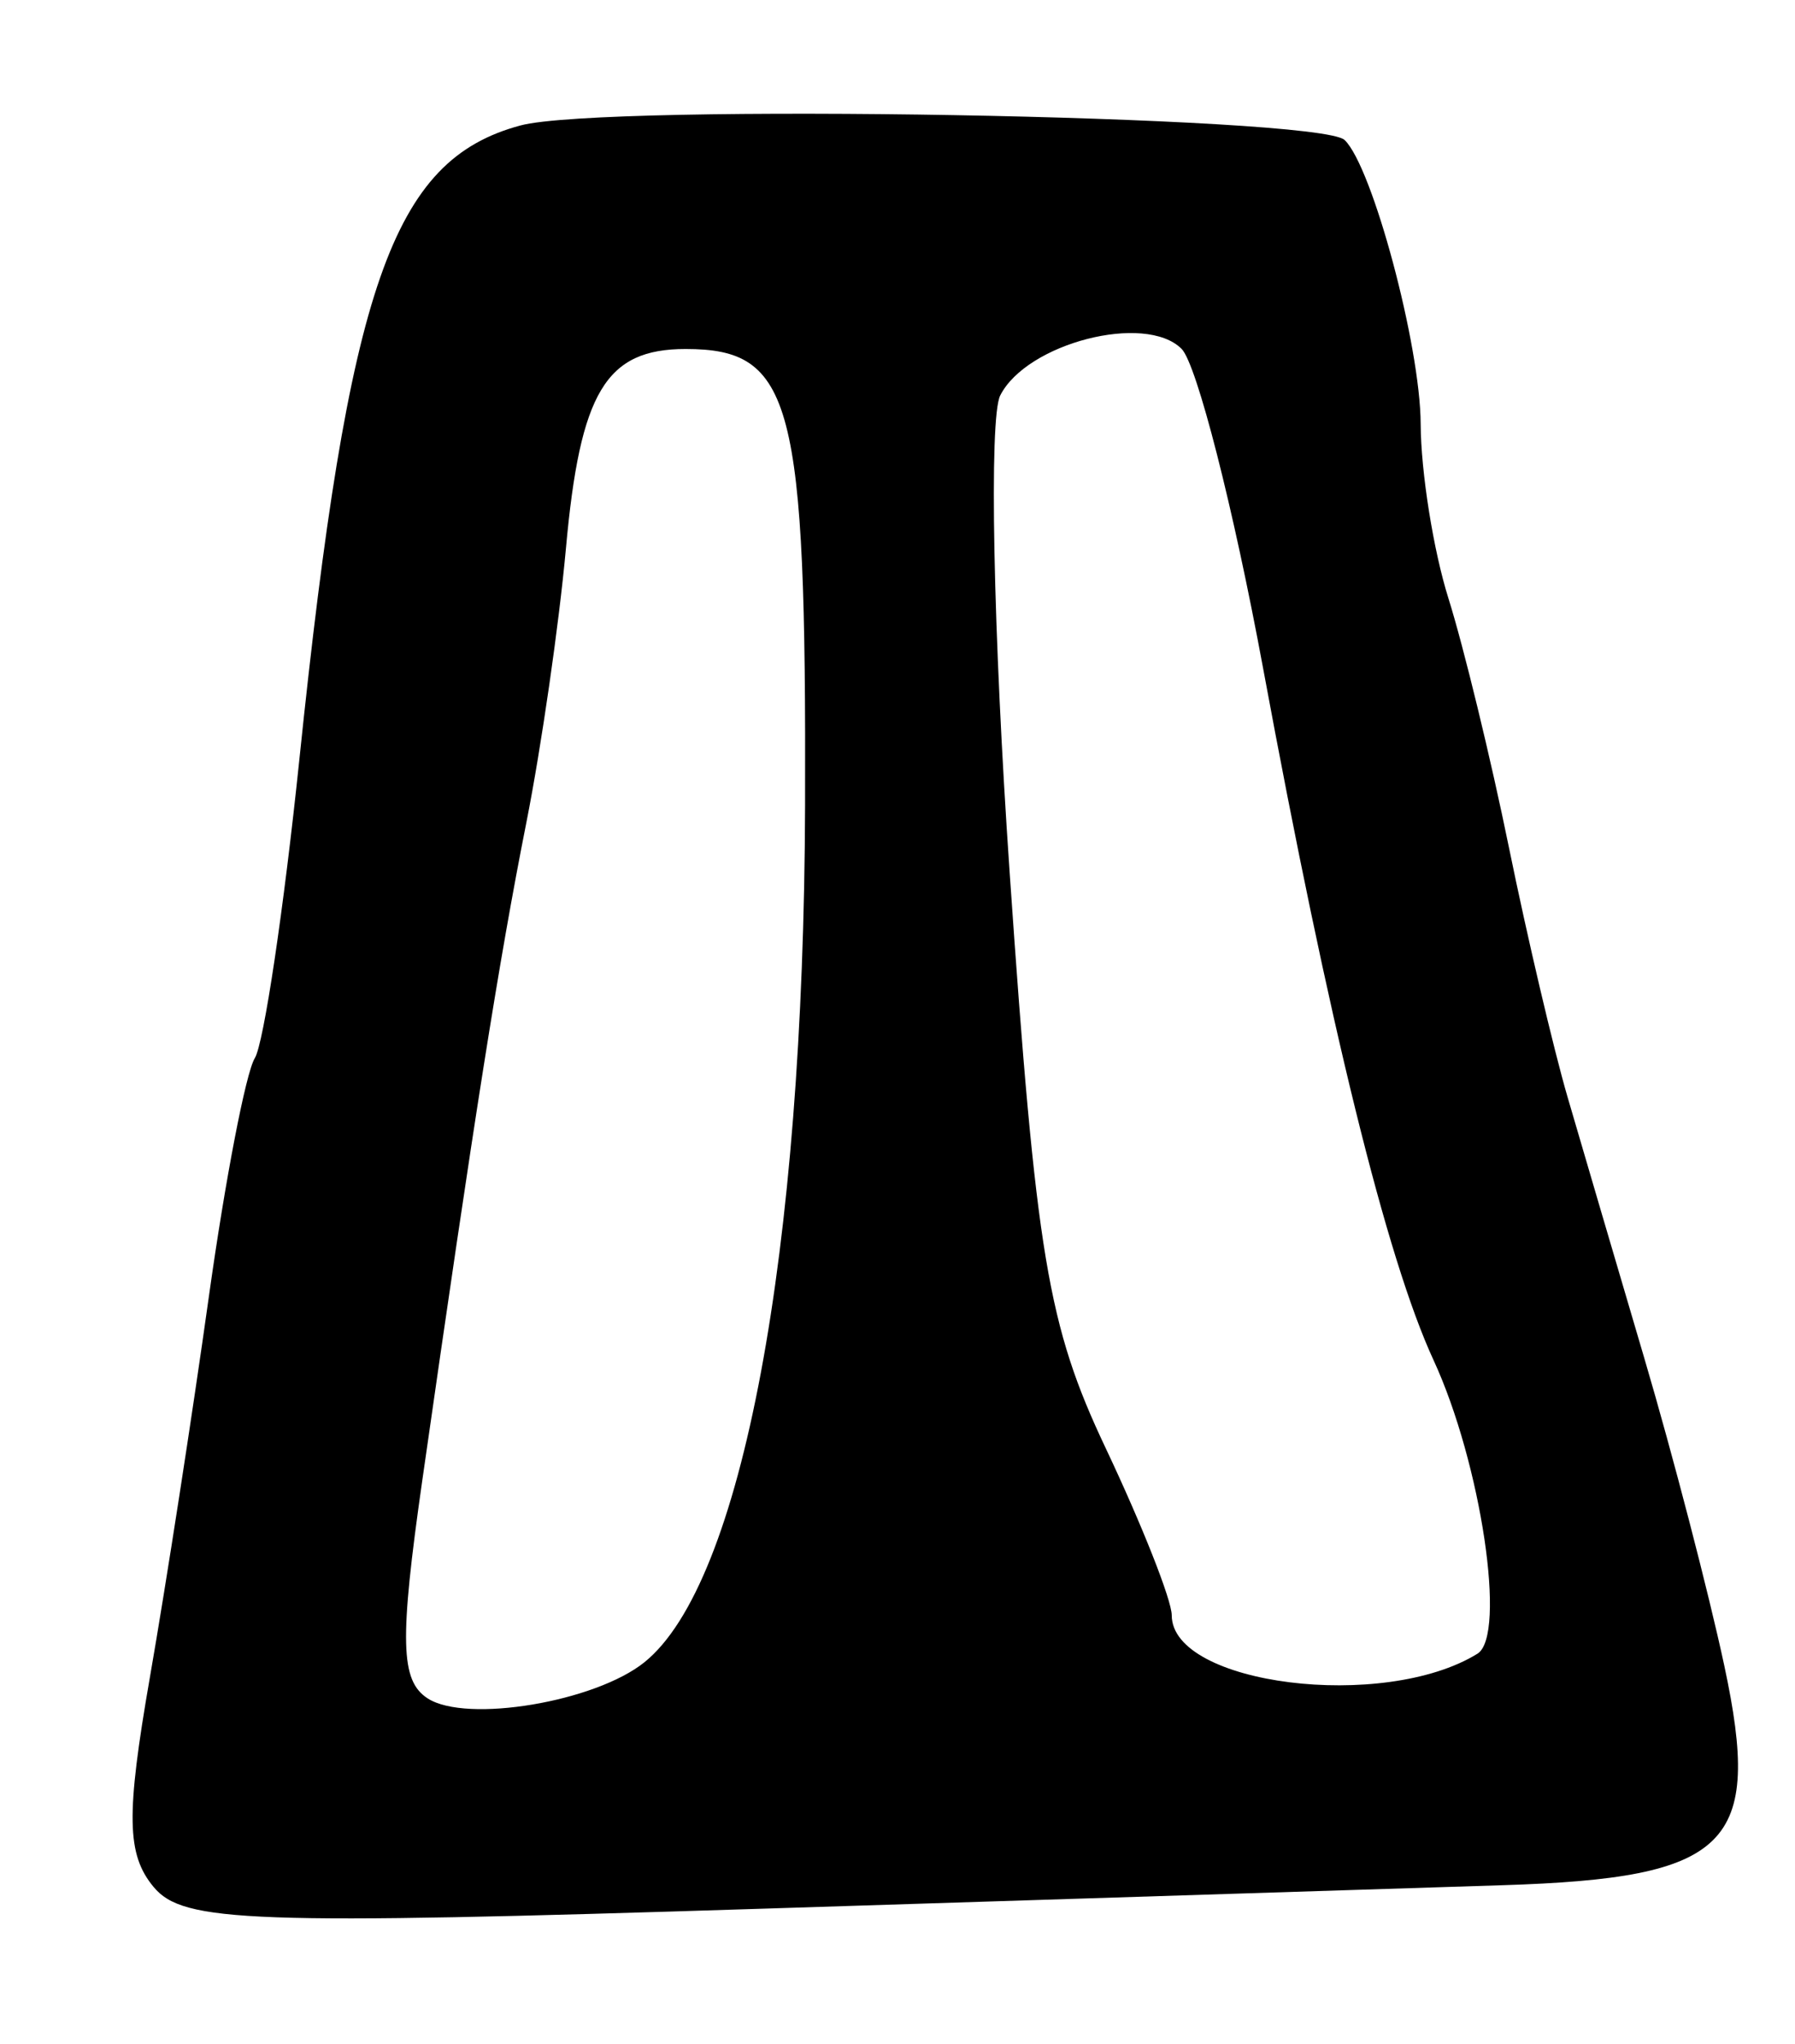 <?xml version="1.0" encoding="UTF-8" standalone="no"?>
<!-- Created with Inkscape (http://www.inkscape.org/) -->

<svg
   version="1.1"
   id="svg223"
   width="96"
   height="109.333"
   viewBox="0 0 96 109.333"
   xmlns="http://www.w3.org/2000/svg"
   xmlns:svg="http://www.w3.org/2000/svg">
  <defs
     id="defs227" />
  <g
     id="g229">
    <path
       style="fill:#000000;stroke-width:1.333"
       d="M 8.216,100.927 C 6.772,99.187 6.734,97.09 8.014,89.727 8.881,84.744 10.302,75.567 11.173,69.333 c 0.871,-6.233 1.975,-11.964 2.454,-12.736 0.479,-0.771 1.552,-7.971 2.386,-16 2.634,-25.372 4.959,-32.039 11.816,-33.885 4.476,-1.205 42.728,-0.531 44.085,0.778 1.489,1.435 4.048,10.991 4.066,15.185 0.011,2.572 0.68,6.772 1.486,9.333 0.806,2.562 2.263,8.558 3.236,13.325 0.973,4.767 2.383,10.767 3.131,13.333 0.749,2.567 2.6,8.867 4.114,14 1.514,5.133 3.436,12.521 4.27,16.418 2.06,9.618 0.294,11.366 -11.874,11.749 -4.956,0.156 -22.812,0.723 -39.681,1.259 -27.296,0.868 -30.866,0.74 -32.447,-1.166 z M 34.472,88.901 c 5.216,-4.212 8.511,-21.801 8.585,-45.825 0.066,-21.639 -0.659,-24.409 -6.39,-24.409 -4.265,0 -5.643,2.295 -6.4,10.667 -0.365,4.033 -1.317,10.633 -2.117,14.667 -1.463,7.38 -2.794,15.795 -5.565,35.177 -1.227,8.585 -1.174,10.722 0.29,11.664 2.078,1.338 8.965,0.185 11.598,-1.941 z m 44.544,-0.45 C 80.591,87.477 79.213,78.259 76.67,72.751 74.163,67.322 71.067,54.752 67.551,35.733 65.964,27.153 64.003,19.469 63.193,18.659 c -1.938,-1.938 -8.282,-0.307 -9.7,2.494 -0.607,1.199 -0.38,12.68 0.505,25.513 1.414,20.521 2.034,24.233 5.139,30.795 1.942,4.104 3.53,8.124 3.53,8.934 0,3.722 11.345,5.148 16.35,2.055 z"
       id="path549" />
  </g>
</svg>
